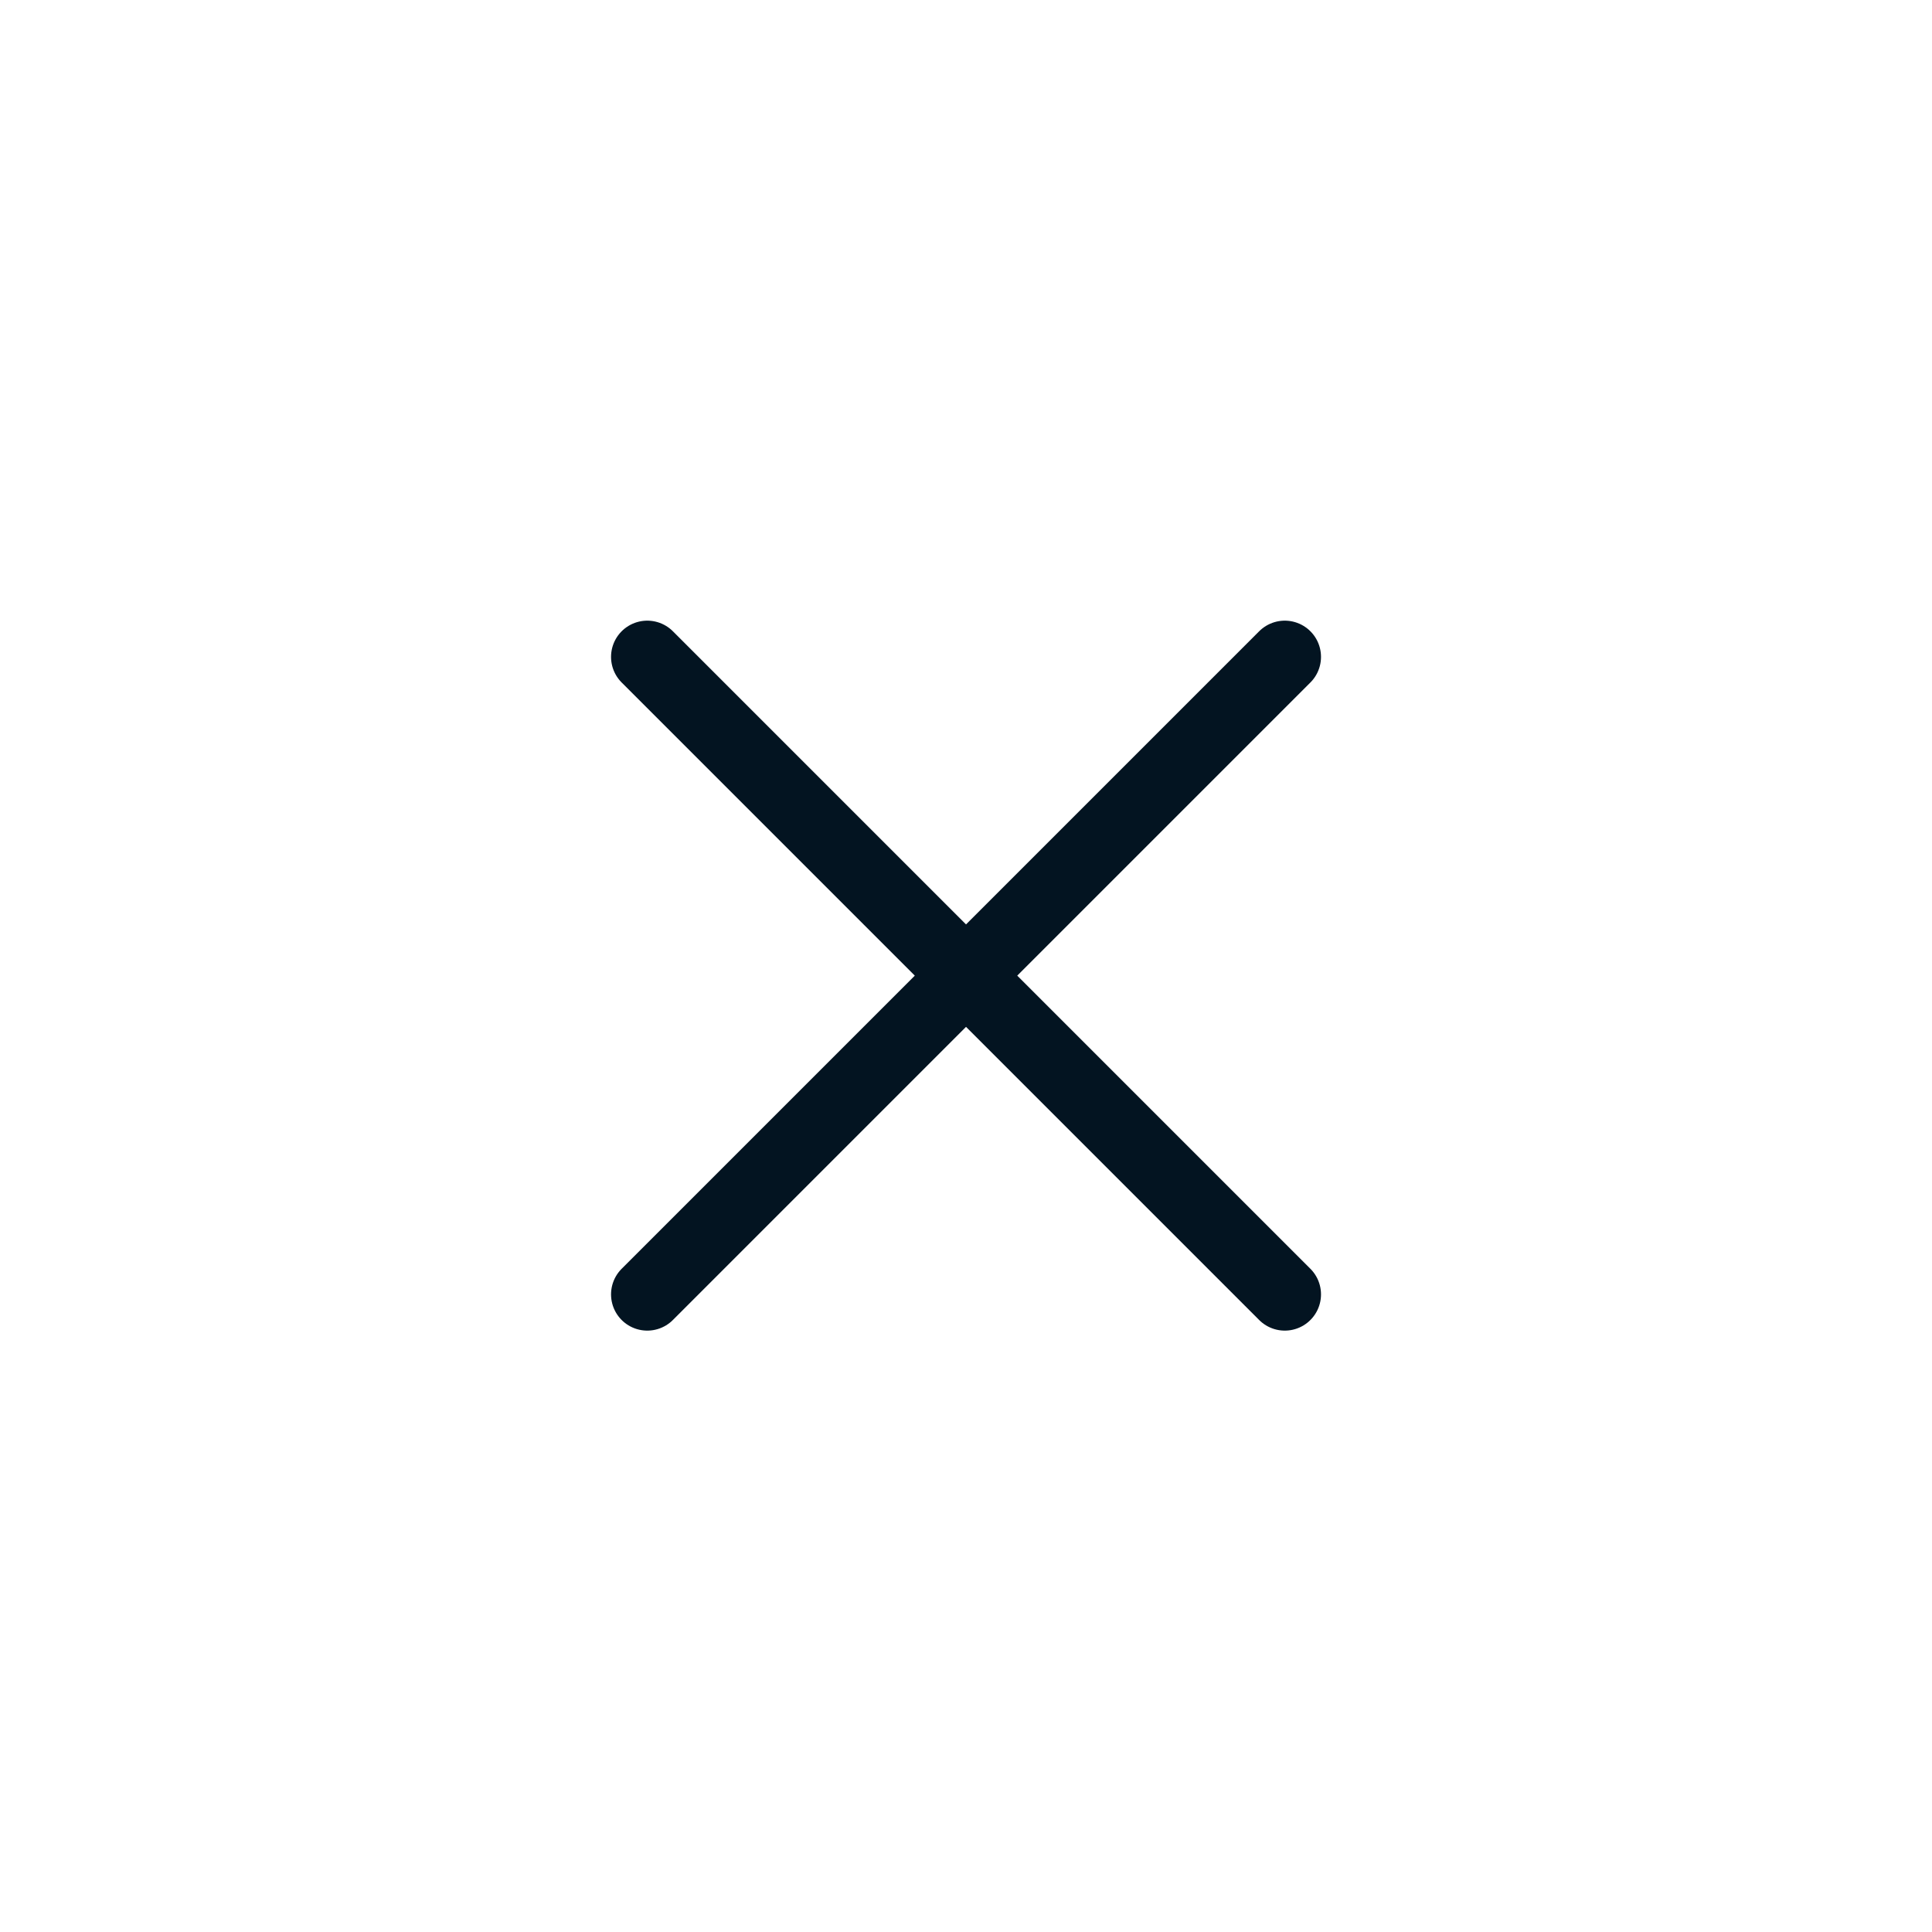 <svg width="40" height="40" viewBox="0 0 40 40" fill="none" xmlns="http://www.w3.org/2000/svg">
<path d="M26.6 13.6L13.401 26.799M13.401 13.6L26.6 26.799" stroke="#031421" stroke-width="1.5" stroke-linecap="round" stroke-linejoin="round"/>
</svg>
